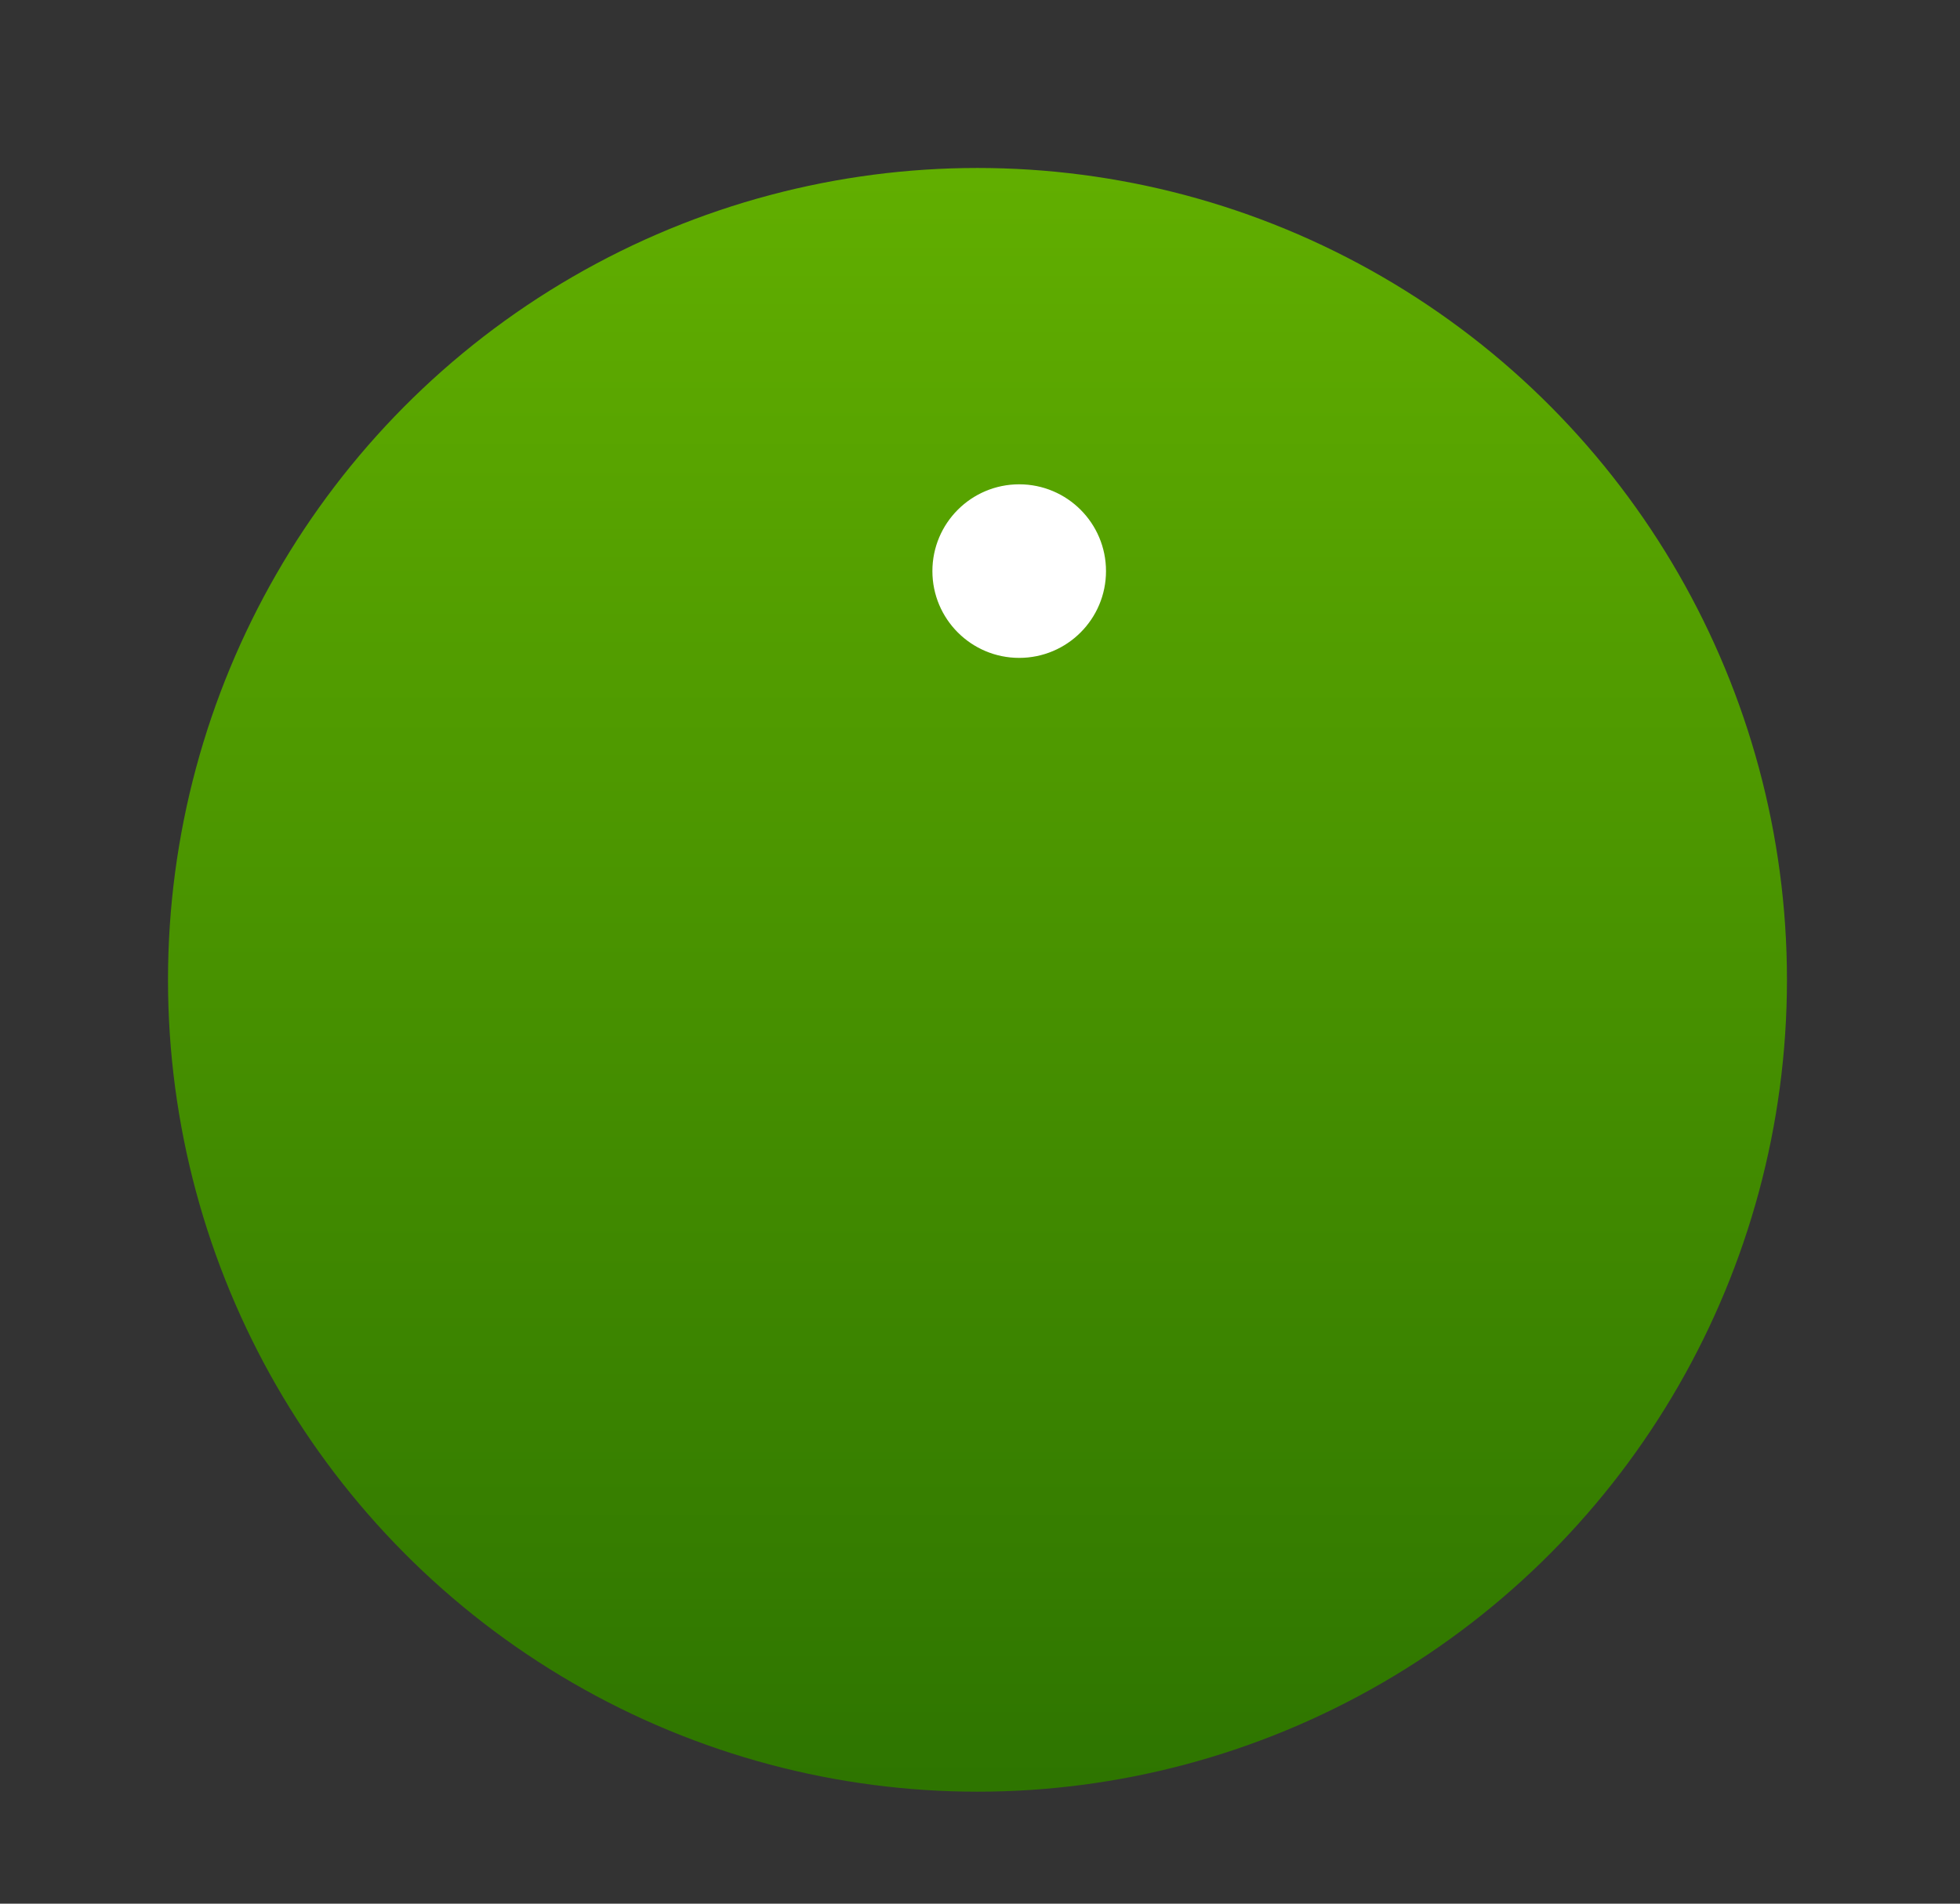 <?xml version="1.0" encoding="UTF-8" standalone="no"?>
<svg width="35px" height="34px" viewBox="0 0 35 34" version="1.1" xmlns="http://www.w3.org/2000/svg" xmlns:xlink="http://www.w3.org/1999/xlink" xmlns:sketch="http://www.bohemiancoding.com/sketch/ns">
    <rect x="0" y="0" width="35" height="34" fill="#333333" stroke="none"/>
    <!-- Generator: Sketch 3.5.1 (25234) - http://www.bohemiancoding.com/sketch -->
    <title>hiking</title>
    <desc>Created with Sketch.</desc>
    <defs>
        <linearGradient x1="50%" y1="0%" x2="50%" y2="100%" id="linearGradient-1">
            <stop stop-color="#61AE00" offset="0%"></stop>
            <stop stop-color="#2E7500" offset="100%"></stop>
        </linearGradient>
    </defs>
    <g id="Page-1" stroke="none" stroke-width="1" fill="none" fill-rule="evenodd" sketch:type="MSPage">
        <g id="hiking" sketch:type="MSArtboardGroup">
            <g id="Oval-181-+-1446843318_swimming-Copy-2-+-1446843556_user-hiking" sketch:type="MSLayerGroup" transform="translate(3, 3)">
                <g id="Oval-181-+-1446843318_swimming-Copy-2" sketch:type="MSShapeGroup">
                    <ellipse id="Oval-181" fill="url(#linearGradient-1)" cx="14.455" cy="14.5" rx="14.455" ry="14.5"></ellipse>
                    <circle id="Oval-455" stroke="#FFFFFF" stroke-width="0.1" fill="#FFFFFF" cx="15.2" cy="7.2" r="1.5"></circle>
                </g>
            </g>
        </g>
    </g>
</svg>